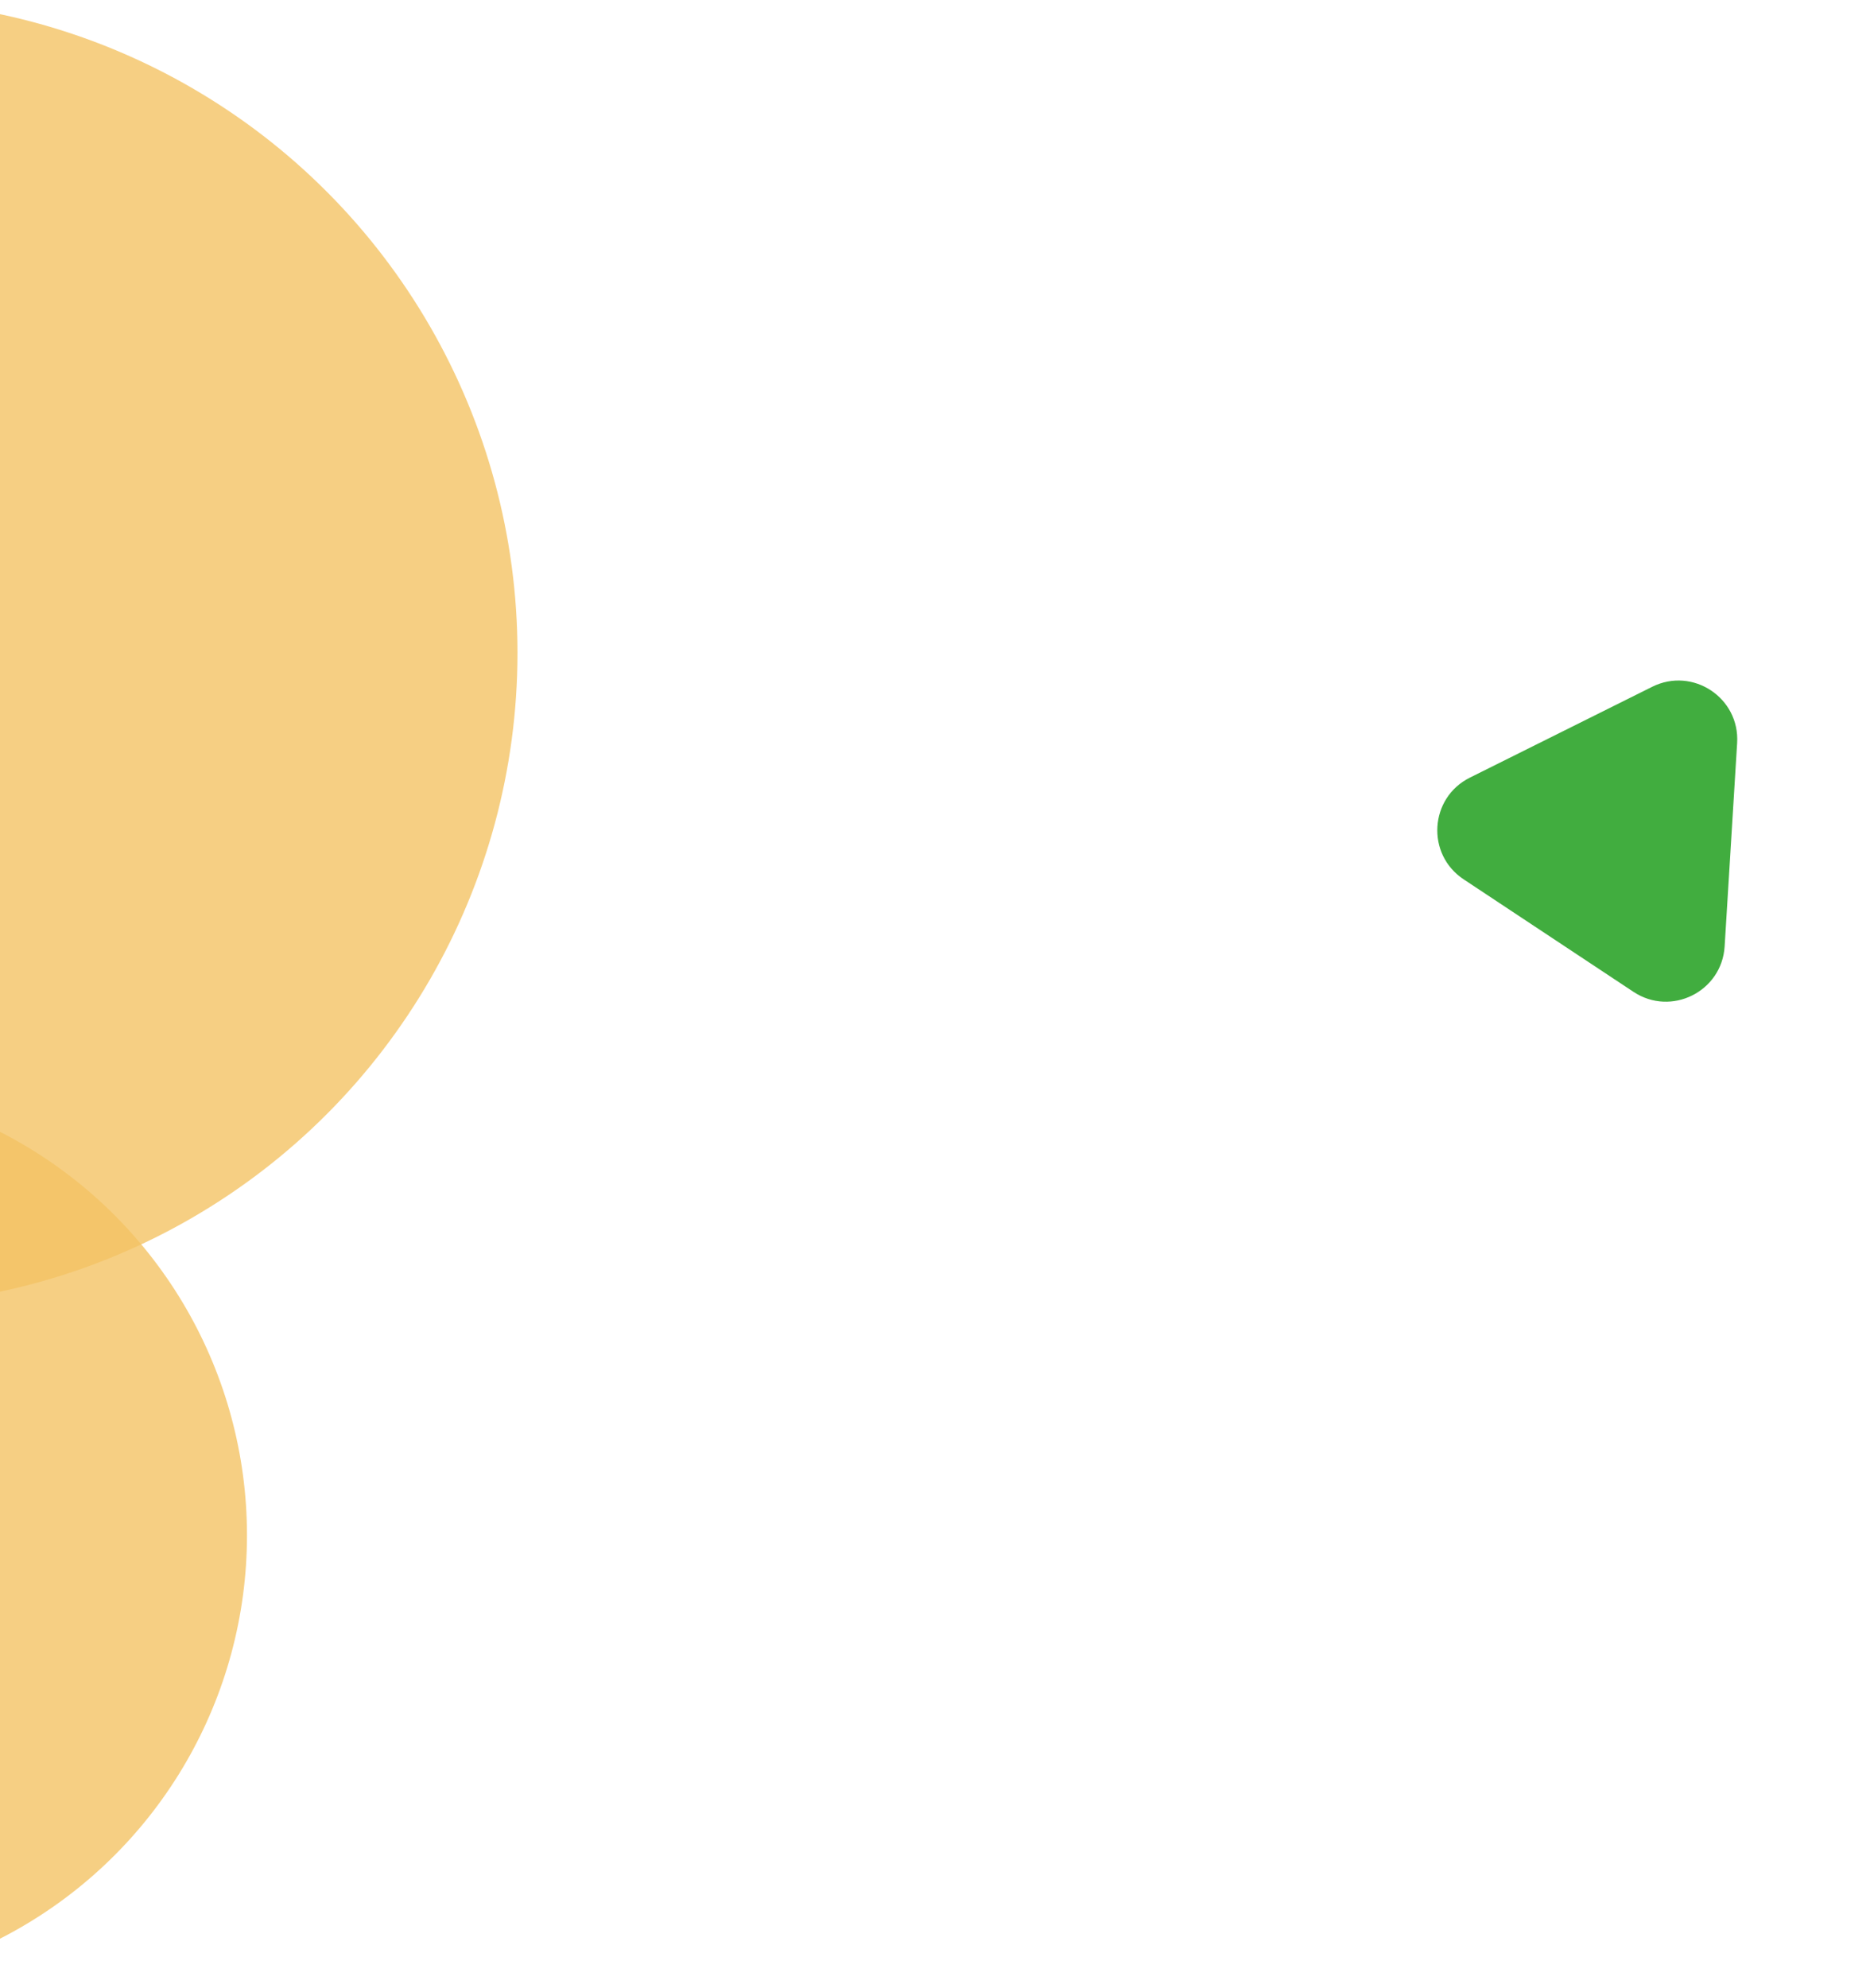 <svg width="159" height="169" viewBox="0 0 159 169" fill="none" xmlns="http://www.w3.org/2000/svg">
<path d="M124.448 74.745C121.239 72.619 121.534 67.817 124.979 66.101L140.483 58.378C143.928 56.661 147.939 59.318 147.703 63.16L146.64 80.448C146.403 84.29 142.097 86.435 138.888 84.309L124.448 74.745Z" fill="#41AD3F"/>
<circle cx="-11.5" cy="55.5" r="55.5" fill="#F3C364" fill-opacity="0.8"/>
<circle cx="-17.5" cy="130.5" r="38.5" fill="#F3C364" fill-opacity="0.8"/>
</svg>
